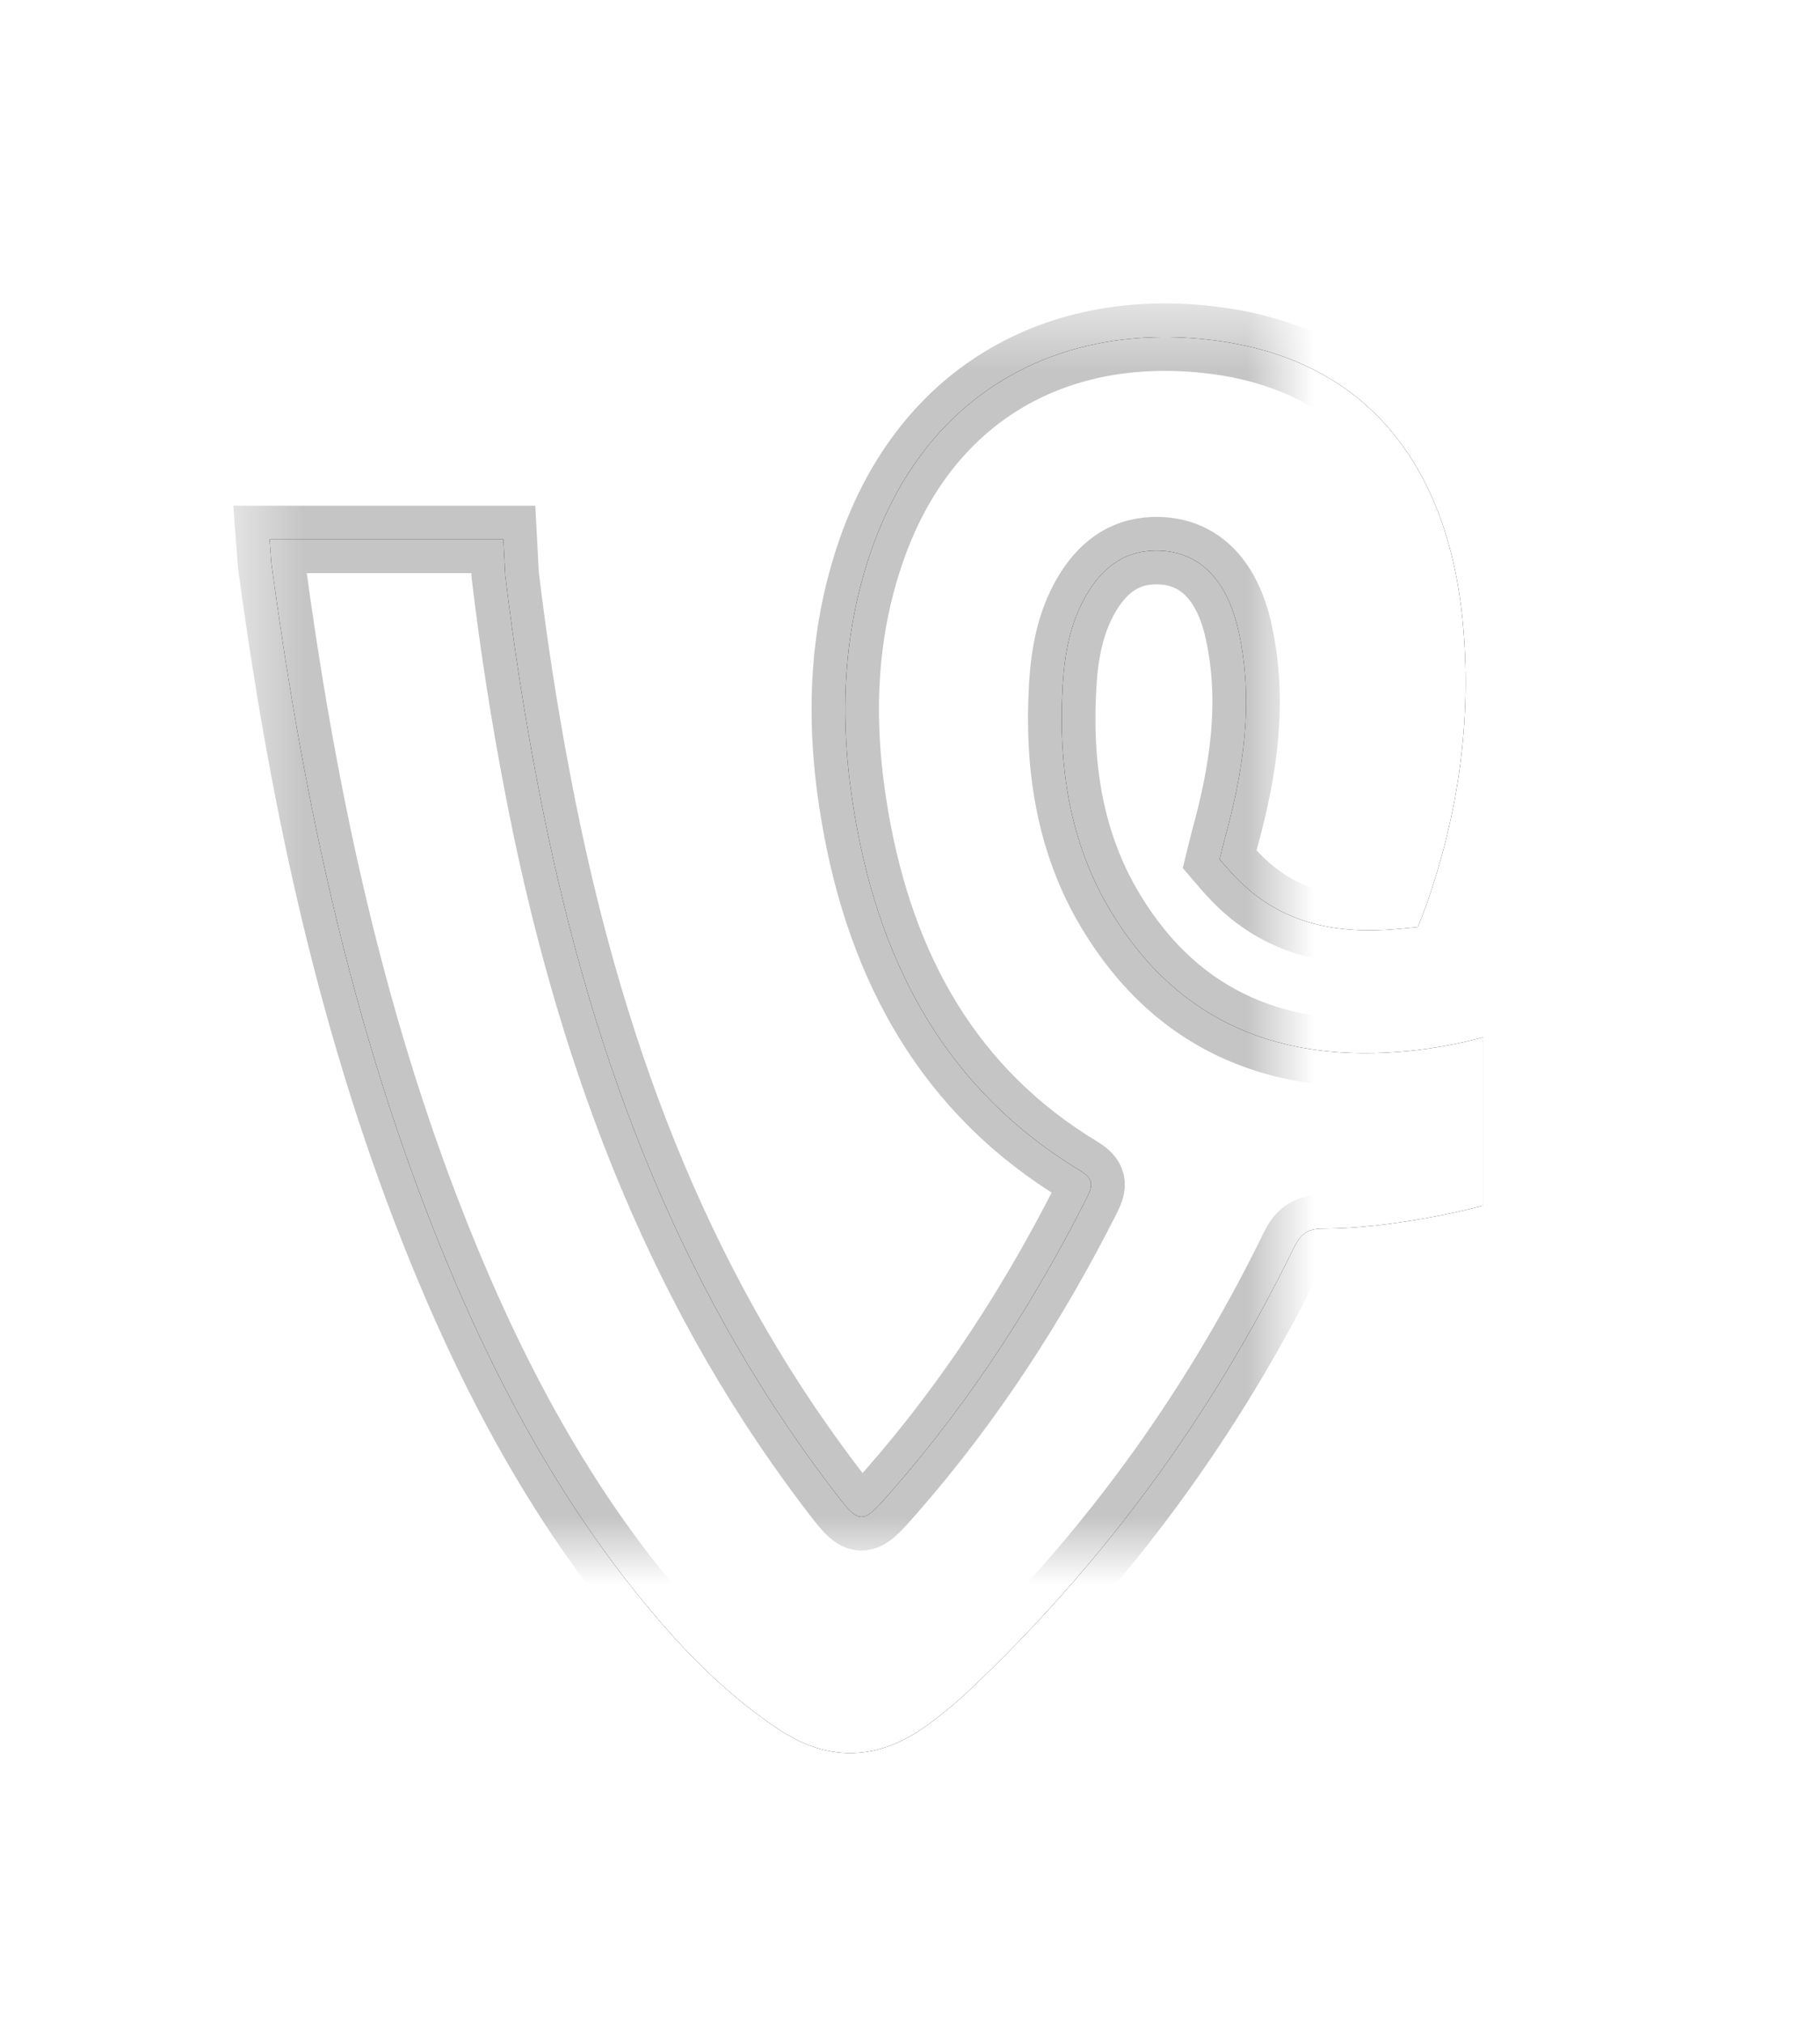 <?xml version="1.0" encoding="UTF-8"?>
<svg width="27px" height="30px" viewBox="0 0 27 30" version="1.1" xmlns="http://www.w3.org/2000/svg" xmlns:xlink="http://www.w3.org/1999/xlink">
    <!-- Generator: sketchtool 42 (36781) - http://www.bohemiancoding.com/sketch -->
    <title>E0C65A14-B1D8-47E4-81C4-D2069F89E9C9</title>
    <desc>Created with sketchtool.</desc>
    <defs>
        <path d="M22,16.881 C21.712,16.956 21.421,17.019 21.125,17.071 C20.624,17.159 20.119,17.22 19.613,17.222 C19.387,17.223 19.289,17.313 19.193,17.508 C17.97,20.013 16.355,22.206 14.355,24.092 C14.167,24.268 13.966,24.433 13.76,24.583 C13.034,25.112 12.294,25.145 11.539,24.639 C10.893,24.206 10.333,23.673 9.821,23.082 C8.248,21.267 7.163,19.15 6.301,16.895 C5.13,13.826 4.467,10.627 4.028,7.368 L4,7 L7.467,7 L7.495,7.528 C7.62,8.576 7.782,9.615 7.981,10.65 C8.706,14.434 9.985,17.969 12.308,21.031 C12.77,21.639 12.765,21.645 13.257,21.08 C14.397,19.772 15.338,18.32 16.127,16.757 C16.22,16.571 16.218,16.479 16.024,16.361 C14.085,15.19 13.072,13.367 12.685,11.123 C12.452,9.781 12.475,8.448 12.931,7.149 C13.723,4.885 15.611,3.792 17.889,4.033 C20.434,4.301 21.492,6.11 21.697,8.187 C21.84,9.644 21.642,11.047 21.162,12.416 C21.125,12.517 21.035,12.749 21.035,12.749 C21.035,12.749 20.84,12.769 20.7,12.781 C19.807,12.855 18.986,12.697 18.321,12 C18.226,11.9 18.093,11.744 18.093,11.744 C18.093,11.744 18.146,11.527 18.173,11.425 C18.449,10.424 18.604,9.406 18.376,8.367 C18.198,7.557 17.748,7.143 17.104,7.167 C16.652,7.185 16.344,7.437 16.118,7.821 C15.876,8.235 15.793,8.696 15.765,9.17 C15.696,10.354 15.865,11.495 16.477,12.512 C17.498,14.208 19.051,14.766 20.888,14.588 C21.273,14.549 21.643,14.482 22,14.384 L22,16.881 Z" id="path-1"></path>
        <filter x="-50%" y="-50%" width="200%" height="200%" filterUnits="objectBoundingBox" id="filter-2">
            <feMorphology radius="0.5" operator="dilate" in="SourceAlpha" result="shadowSpreadOuter1"></feMorphology>
            <feOffset dx="0" dy="0" in="shadowSpreadOuter1" result="shadowOffsetOuter1"></feOffset>
            <feGaussianBlur stdDeviation="2" in="shadowOffsetOuter1" result="shadowBlurOuter1"></feGaussianBlur>
            <feComposite in="shadowBlurOuter1" in2="SourceAlpha" operator="out" result="shadowBlurOuter1"></feComposite>
            <feColorMatrix values="0 0 0 0 0   0 0 0 0 0   0 0 0 0 0  0 0 0 0.3 0" type="matrix" in="shadowBlurOuter1"></feColorMatrix>
        </filter>
        <mask id="mask-3" maskContentUnits="userSpaceOnUse" maskUnits="objectBoundingBox" x="-0.5" y="-0.5" width="19" height="22">
            <rect x="3.5" y="3.5" width="19" height="22" fill="white"></rect>
            <use xlink:href="#path-1" fill="black"></use>
        </mask>
    </defs>
    <g id="Icons" stroke="none" stroke-width="1" fill="none" fill-rule="evenodd">
        <g id="icons_web" transform="translate(-400, -449)">
            <g id="vineWeb" transform="translate(400, 450)">
                <g>
                    <g>
                        <use fill="black" fill-opacity="1" filter="url(#filter-2)" xlink:href="#path-1"></use>
                        <use fill="#FFFFFF" fill-rule="evenodd" xlink:href="#path-1"></use>
                        <use stroke-opacity="0.23" stroke="#000000" mask="url(#mask-3)" stroke-width="1" stroke-linecap="round" xlink:href="#path-1"></use>
                    </g>
                </g>
            </g>
        </g>
    </g>
</svg>
